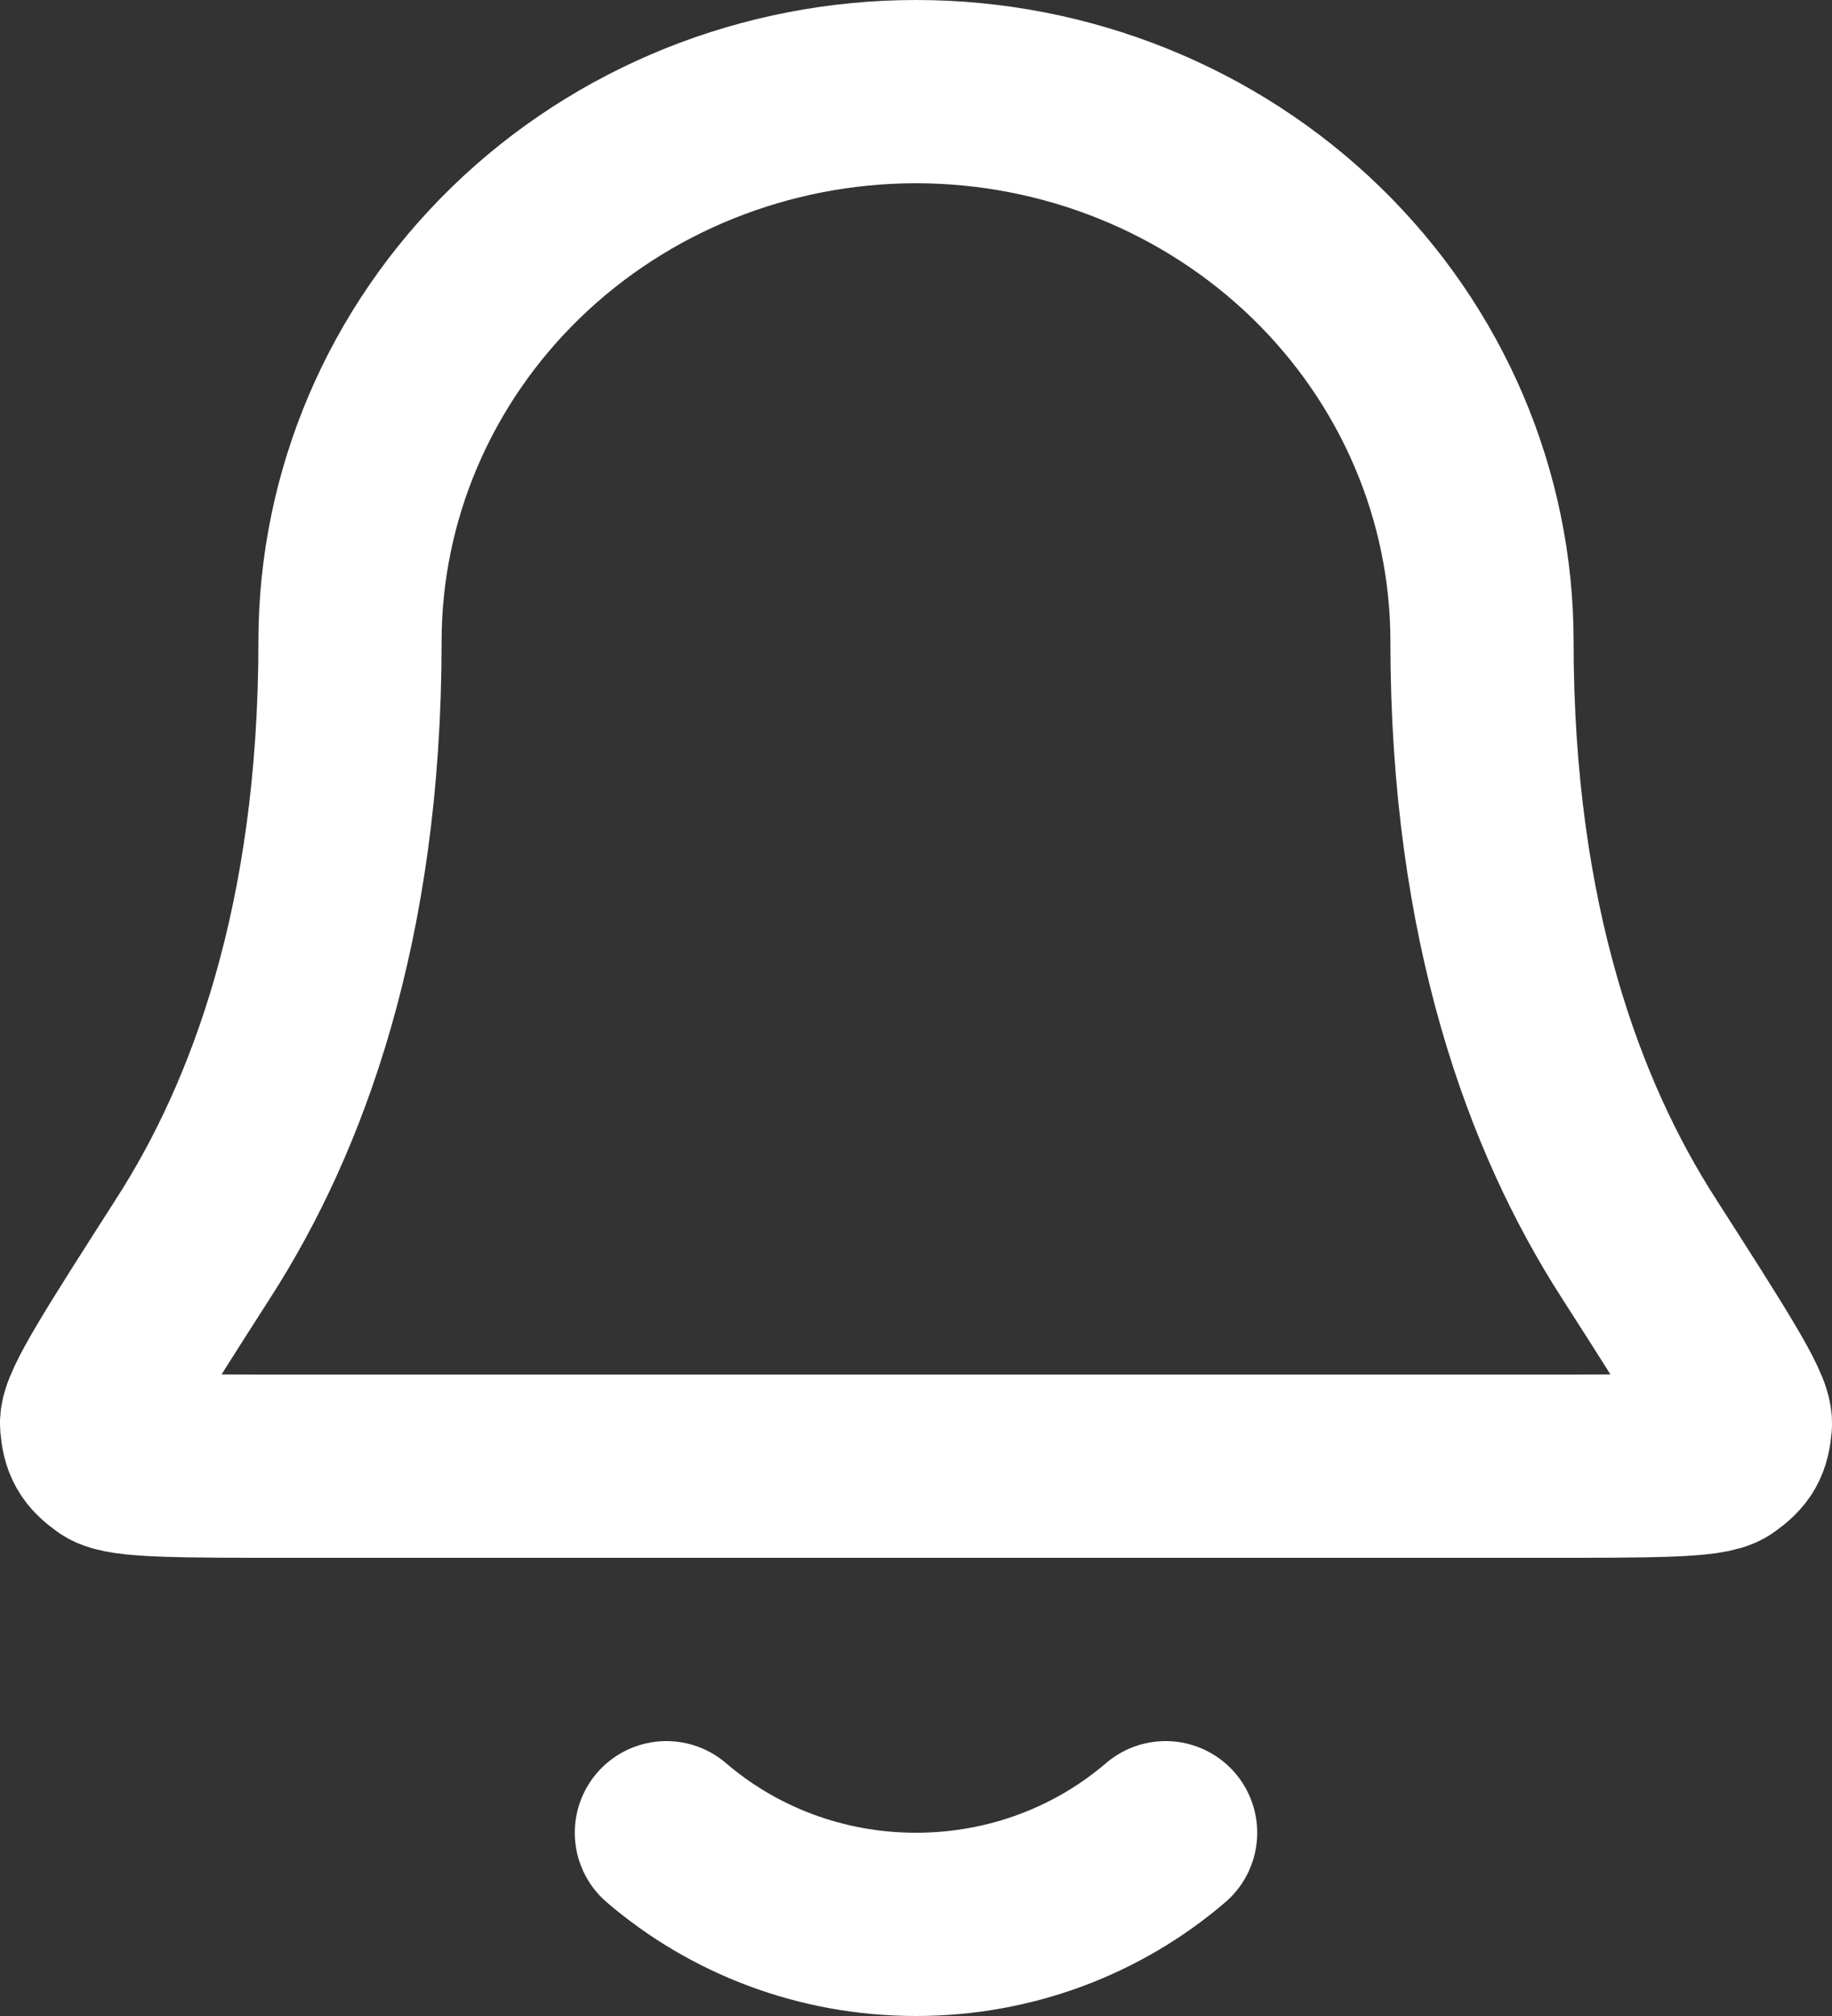 <svg width="20" height="22" viewBox="0 0 20 22" fill="none" xmlns="http://www.w3.org/2000/svg">
<rect x="0" y="0" width="20" height="22" fill="#333333" stroke="none"/>
<path d="M7.275 20C8.001 20.622 8.955 21 10 21C11.045 21 11.999 20.622 12.725 20M16.179 7C16.179 5.409 15.528 3.883 14.369 2.757C13.21 1.632 11.639 1 10 1C8.361 1 6.789 1.632 5.631 2.757C4.472 3.883 3.821 5.409 3.821 7C3.821 10.09 3.018 12.206 2.121 13.605C1.365 14.786 0.986 15.376 1 15.541C1.016 15.723 1.056 15.793 1.207 15.902C1.343 16 1.959 16 3.191 16H16.809C18.041 16 18.657 16 18.793 15.902C18.945 15.793 18.984 15.723 19 15.541C19.014 15.376 18.635 14.786 17.879 13.605C16.982 12.206 16.179 10.09 16.179 7Z" stroke="white" stroke-width="2" stroke-linecap="round" stroke-linejoin="round"/>
</svg>
